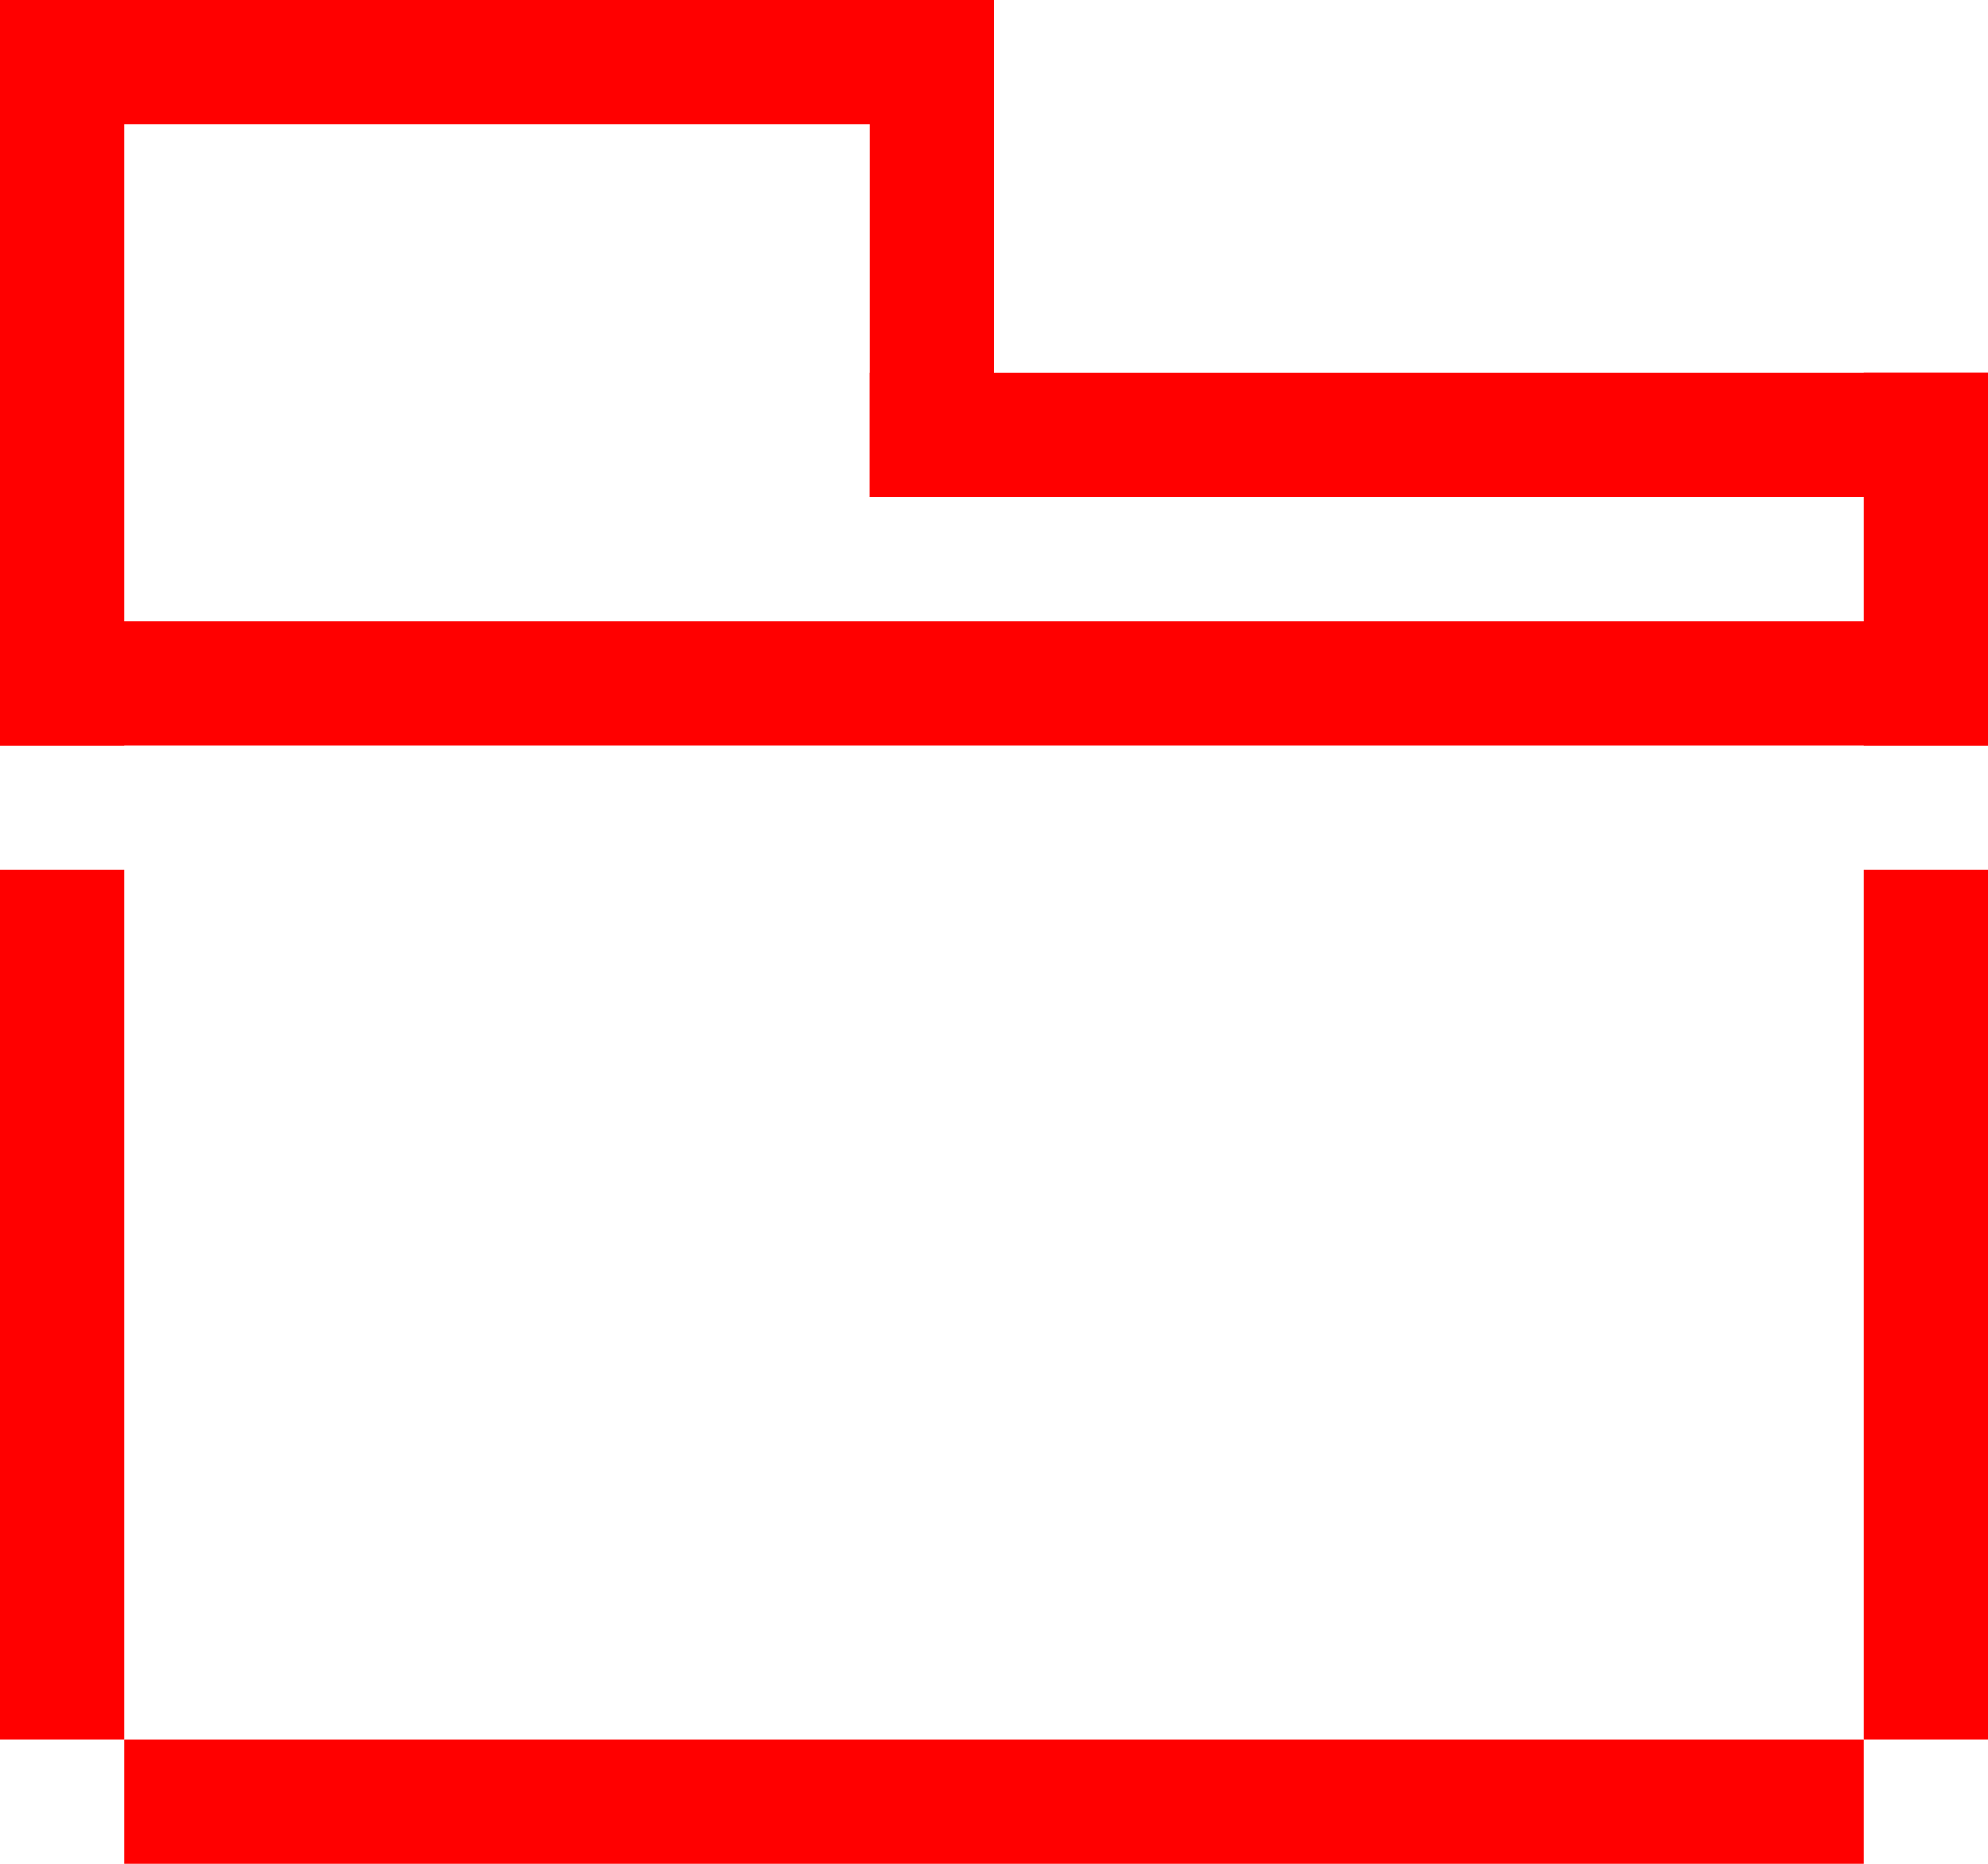 <svg id="layer" xmlns="http://www.w3.org/2000/svg" viewBox="0 0 16 15"><defs><style>.cls-1{fill:red;}</style></defs><g id="line"><rect class="cls-1" width="8" height="1"/></g><rect id="line-2" data-name="line" class="cls-1" x="7" width="1" height="4"/><rect id="line-3" data-name="line" class="cls-1" x="7" y="3" width="9" height="1"/><rect id="line-4" data-name="line" class="cls-1" x="15" y="3" width="1" height="3"/><rect id="line-5" data-name="line" class="cls-1" y="5" width="16" height="1"/><rect id="line-6" data-name="line" class="cls-1" width="1" height="6"/><rect id="line-7" data-name="line" class="cls-1" y="7" width="1" height="7"/><rect id="line-8" data-name="line" class="cls-1" x="15" y="7" width="1" height="7"/><rect id="line-9" data-name="line" class="cls-1" x="1" y="14" width="14" height="1"/></svg>